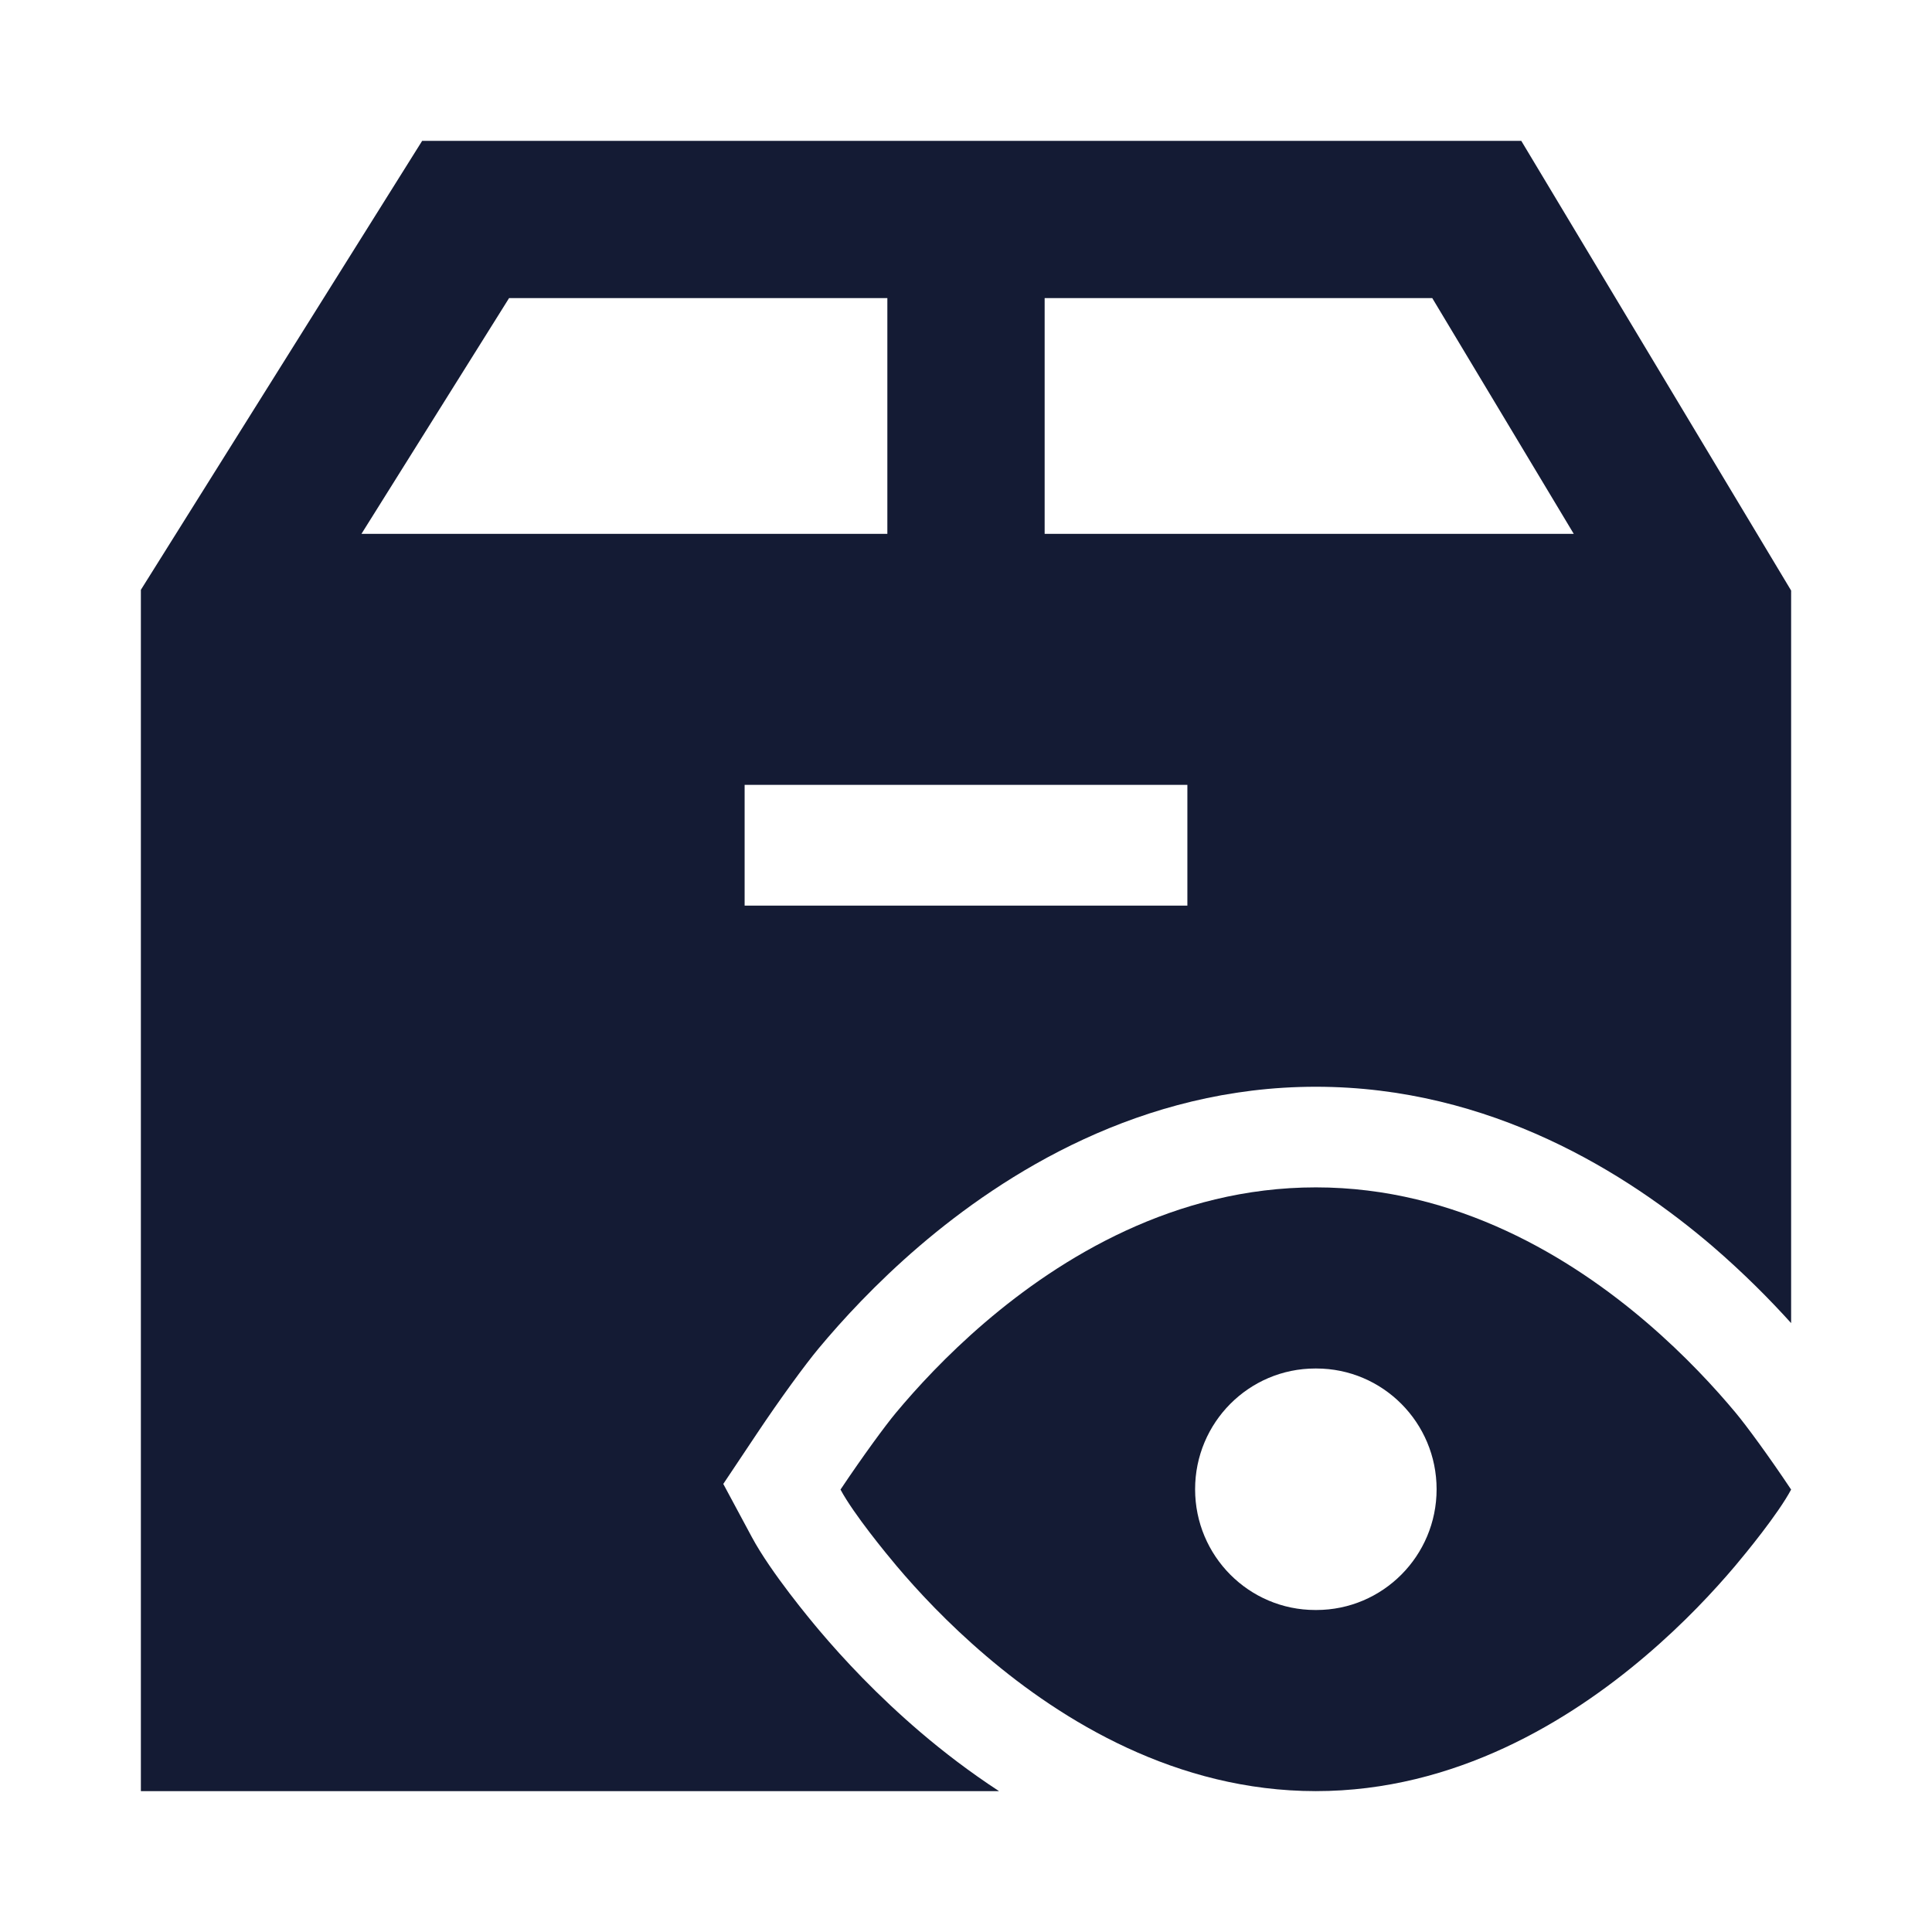 <svg width="24" height="24" viewBox="0 0 24 24" fill="none" xmlns="http://www.w3.org/2000/svg">
<path d="M22.25 7.336V16.436C21.99 16.148 21.662 15.816 21.273 15.481C20.221 14.581 18.522 13.5 16.346 13.5C14.17 13.5 12.47 14.581 11.419 15.481C10.878 15.945 10.457 16.405 10.169 16.751C10 16.954 9.692 17.375 9.401 17.811L8.985 18.434L9.34 19.095C9.577 19.536 10.072 20.129 10.183 20.26C10.473 20.603 10.898 21.061 11.44 21.523C11.718 21.76 12.043 22.01 12.41 22.25H1.75V7.327L5.244 1.75H18.898L22.25 7.336ZM9.25 9.75V11.25H14.75V9.75H9.25ZM4.49 6.632H11.023V3.703H6.324L4.49 6.632ZM12.977 6.632H19.55L17.792 3.703H12.977V6.632Z" fill="#141B34"/>
<path d="M16.346 14.75C18.099 14.75 19.518 15.624 20.459 16.431C20.935 16.839 21.308 17.246 21.562 17.551C21.69 17.704 21.97 18.084 22.25 18.504C22.087 18.809 21.683 19.3 21.554 19.453C21.296 19.758 20.92 20.164 20.441 20.571C19.498 21.375 18.079 22.25 16.346 22.25C14.612 22.25 13.193 21.375 12.25 20.571C11.772 20.164 11.395 19.758 11.138 19.453C11.009 19.3 10.605 18.809 10.441 18.504C10.722 18.084 11.001 17.704 11.129 17.551C11.383 17.246 11.756 16.839 12.232 16.431C13.174 15.624 14.592 14.75 16.346 14.75ZM16.339 17C15.514 17 14.846 17.672 14.846 18.5C14.846 19.328 15.514 20 16.339 20H16.352C17.177 20 17.846 19.328 17.846 18.5C17.846 17.672 17.177 17 16.352 17H16.339Z" fill="#141B34"/>
</svg>
